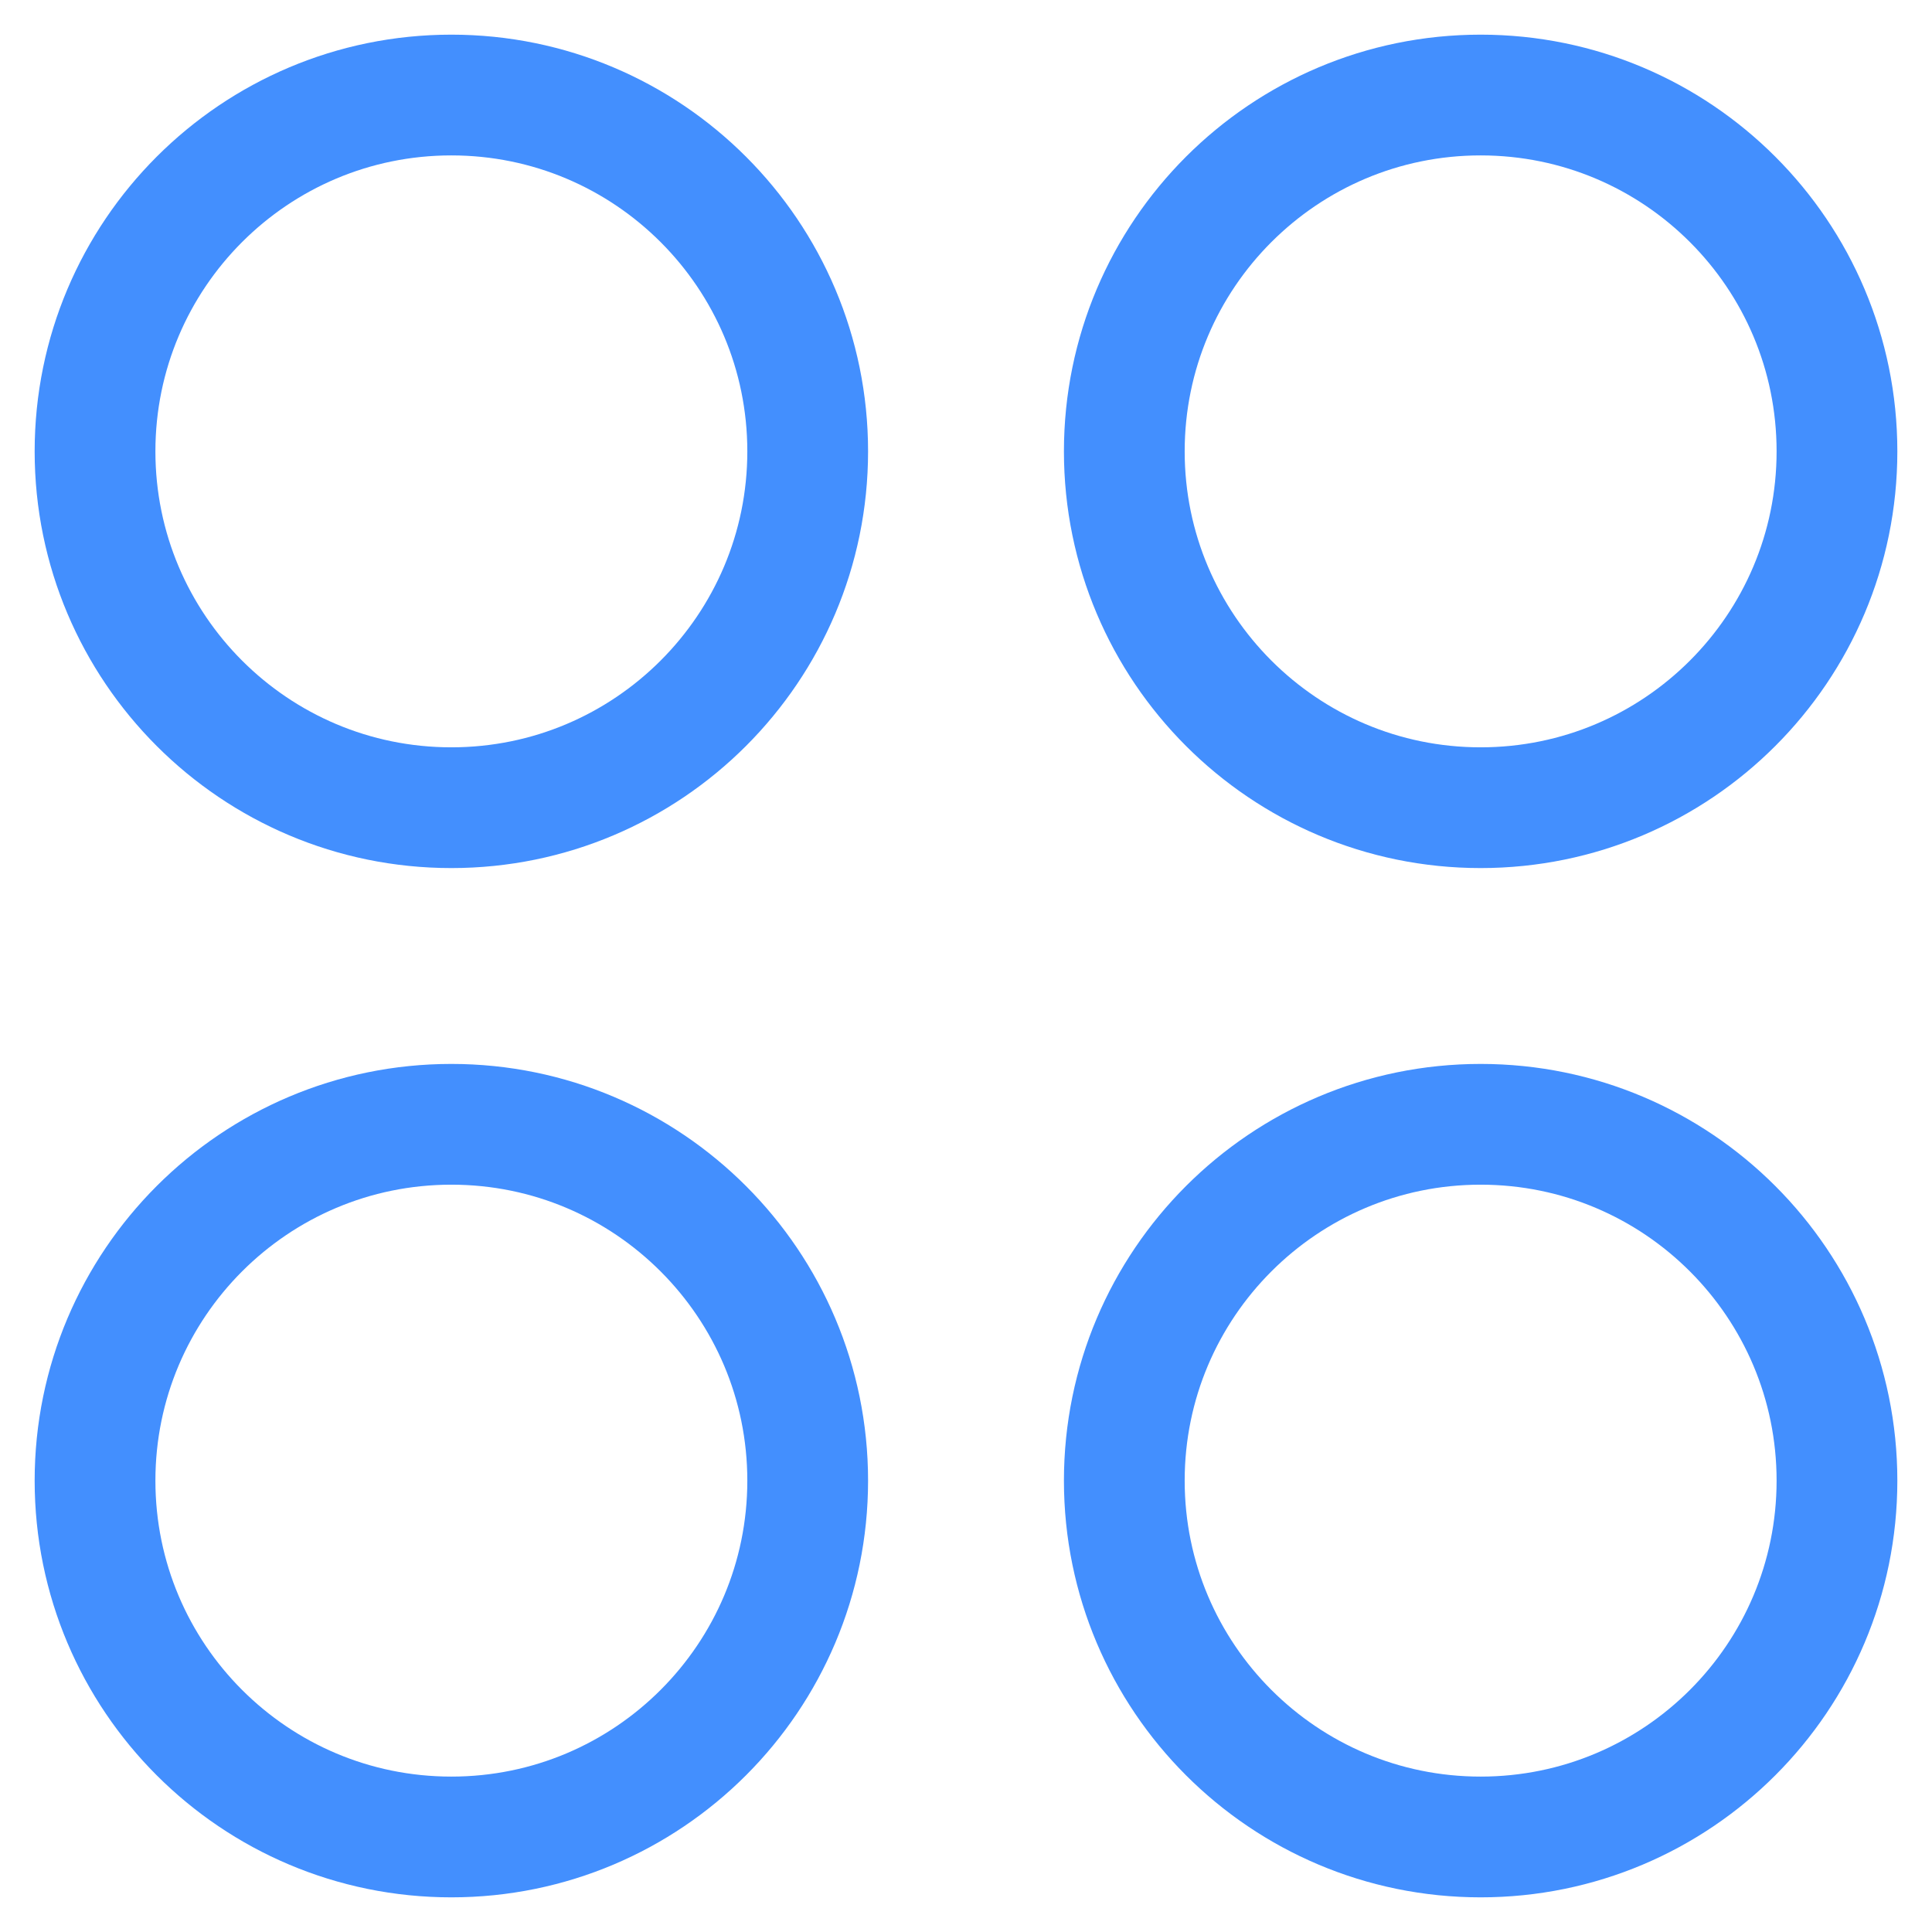 <svg width="16" height="16" viewBox="0 0 16 16" fill="none" xmlns="http://www.w3.org/2000/svg">
<path d="M3.738 6.689C5.367 6.689 6.689 5.367 6.689 3.738C6.689 2.108 5.367 0.787 3.738 0.787C2.108 0.787 0.787 2.108 0.787 3.738C0.787 5.367 2.108 6.689 3.738 6.689Z" stroke="#438FFE" strokeWidth="1.5" strokeLinecap="round" strokeLinejoin="round"/>
<path d="M12.262 6.689C13.892 6.689 15.213 5.367 15.213 3.738C15.213 2.108 13.892 0.787 12.262 0.787C10.633 0.787 9.311 2.108 9.311 3.738C9.311 5.367 10.633 6.689 12.262 6.689Z" stroke="#438FFE" strokeWidth="1.5" strokeLinecap="round" strokeLinejoin="round"/>
<path d="M3.738 15.213C5.367 15.213 6.689 13.892 6.689 12.262C6.689 10.633 5.367 9.311 3.738 9.311C2.108 9.311 0.787 10.633 0.787 12.262C0.787 13.892 2.108 15.213 3.738 15.213Z" stroke="#438FFE" strokeWidth="1.5" strokeLinecap="round" strokeLinejoin="round"/>
<path d="M12.262 15.213C13.892 15.213 15.213 13.892 15.213 12.262C15.213 10.633 13.892 9.311 12.262 9.311C10.633 9.311 9.311 10.633 9.311 12.262C9.311 13.892 10.633 15.213 12.262 15.213Z" stroke="#438FFE" strokeWidth="1.5" strokeLinecap="round" strokeLinejoin="round"/>
</svg>

